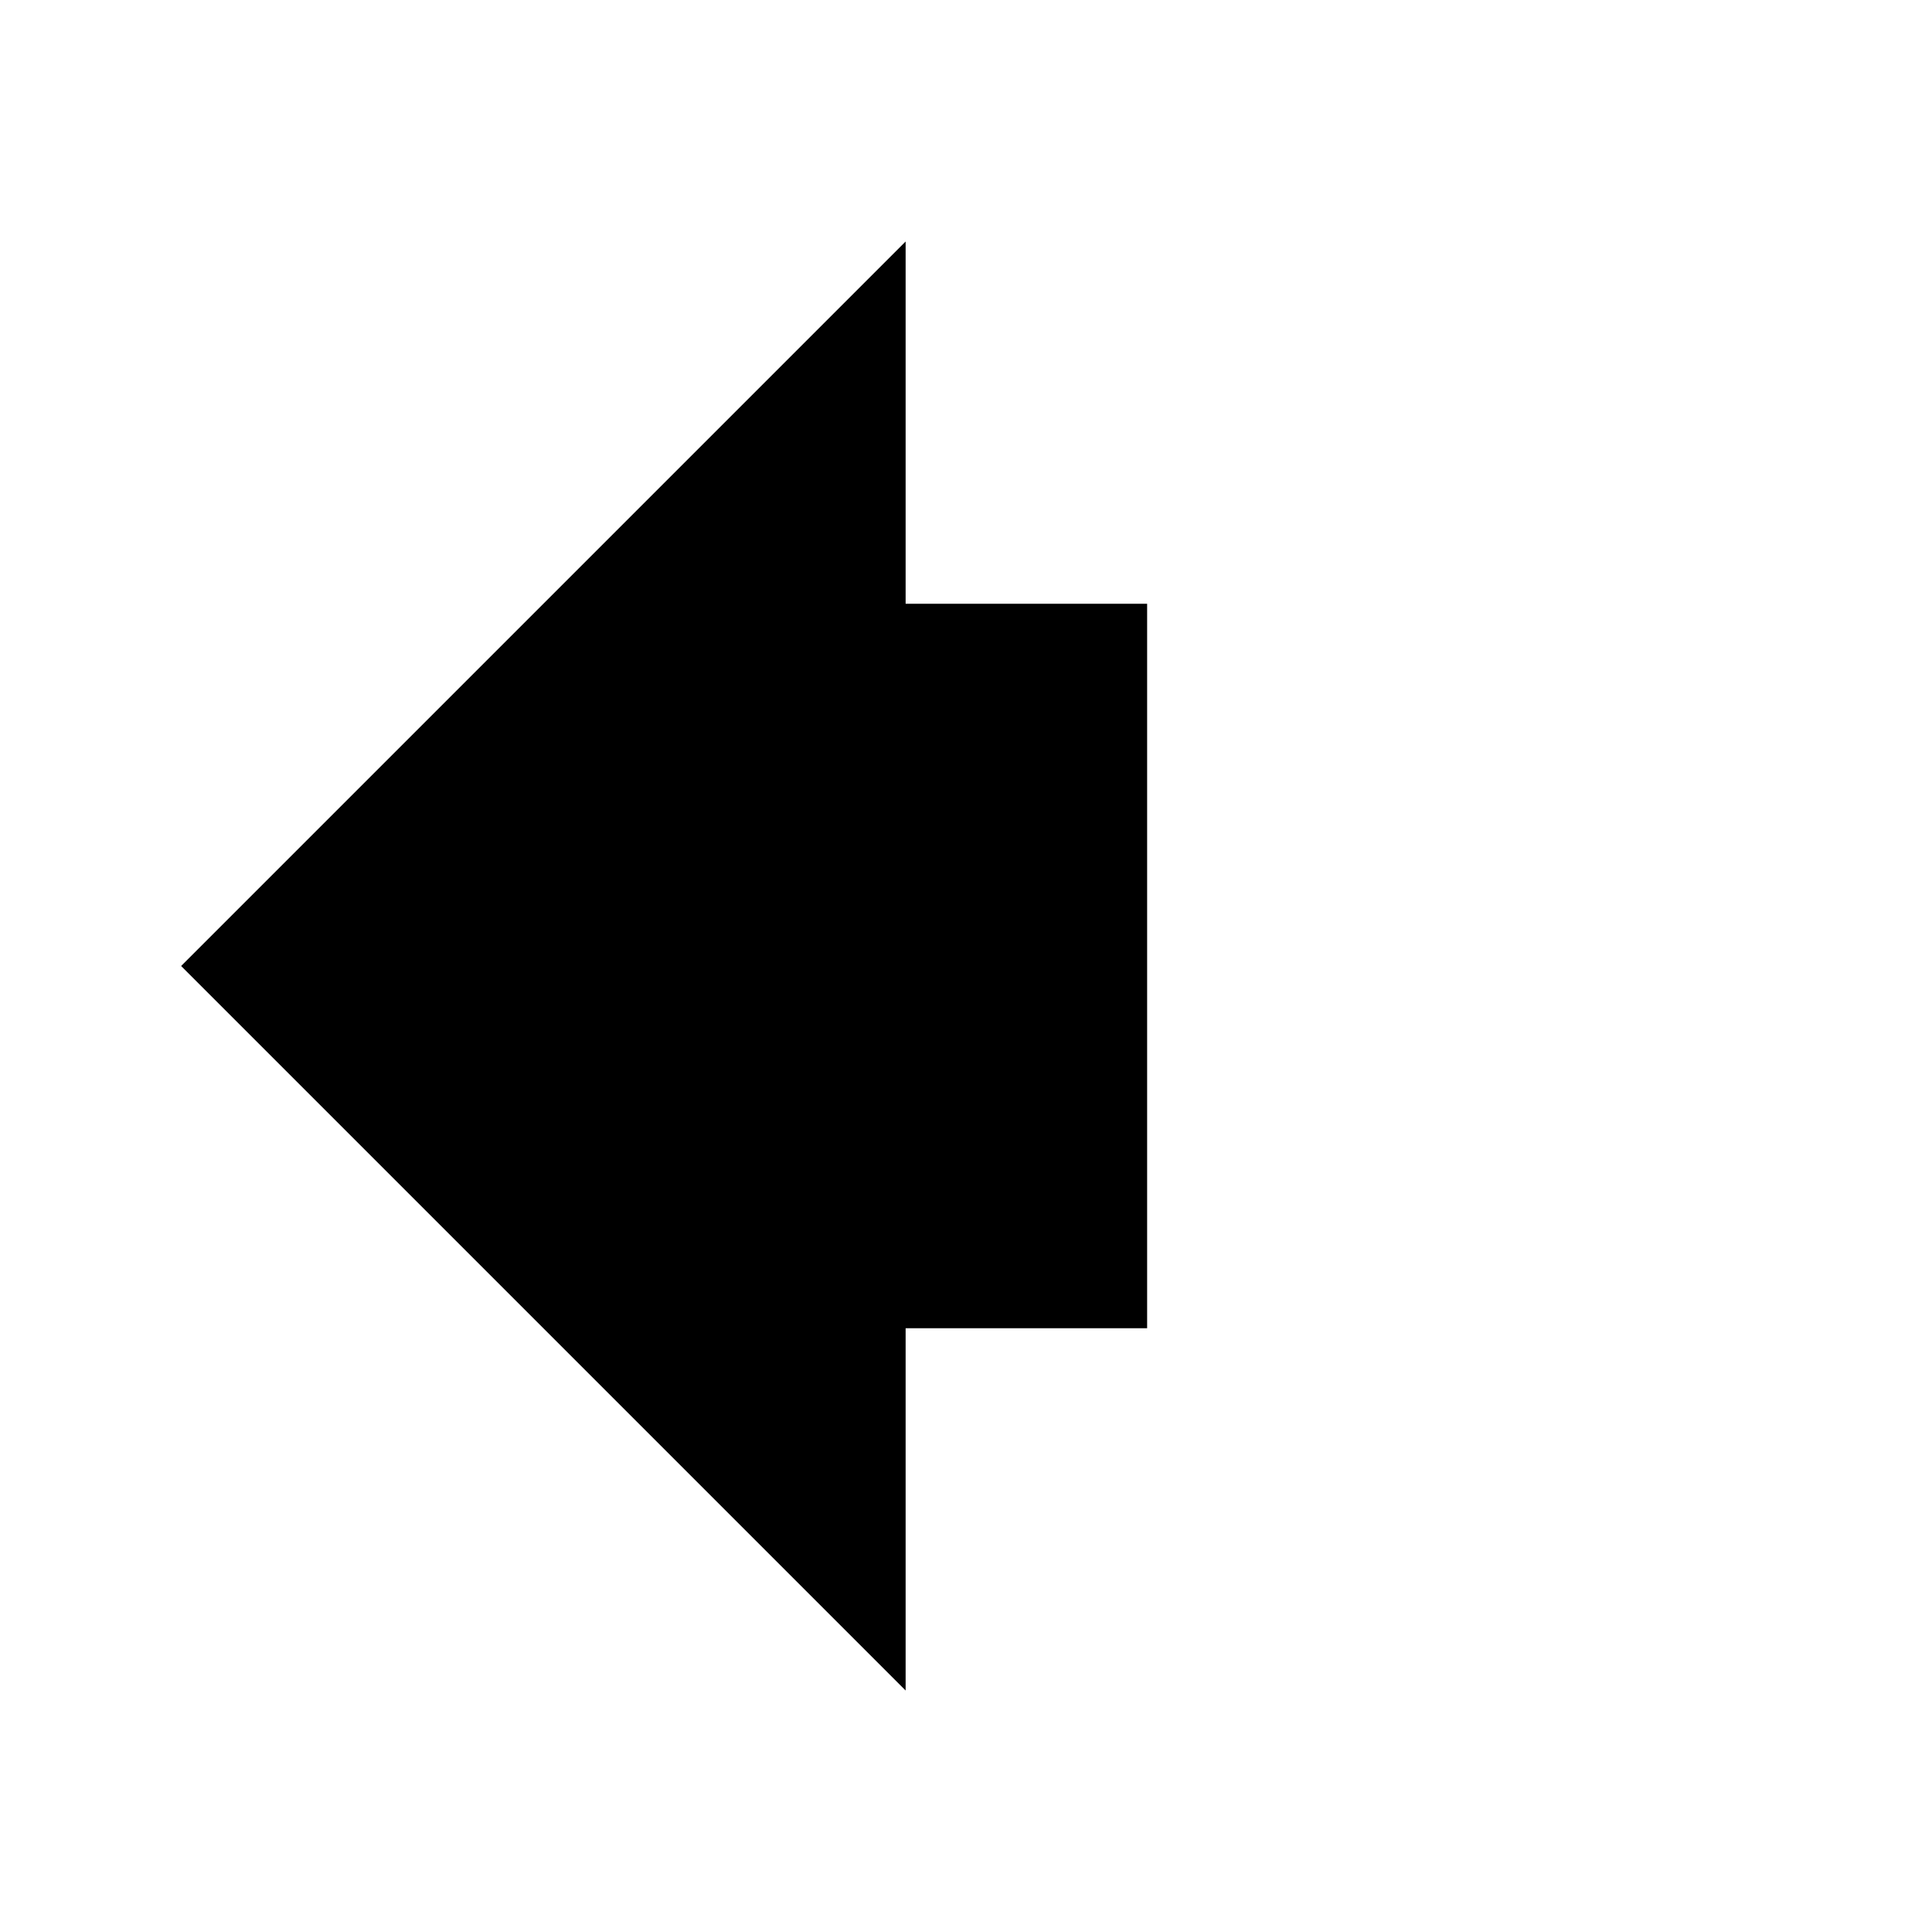 <svg viewBox="0 0 32 32" xmlns="http://www.w3.org/2000/svg">
<path d="M15 4L3 16L15 28V22H19V10H15V4Z" stroke-width="2" stroke-linecap="round" stroke-linejoin="round"/>
<path d="M27 22V10" stroke-width="2" stroke-linecap="round" stroke-linejoin="round"/>
<path d="M23 22V10" stroke-width="2" stroke-linecap="round" stroke-linejoin="round"/>
</svg>
